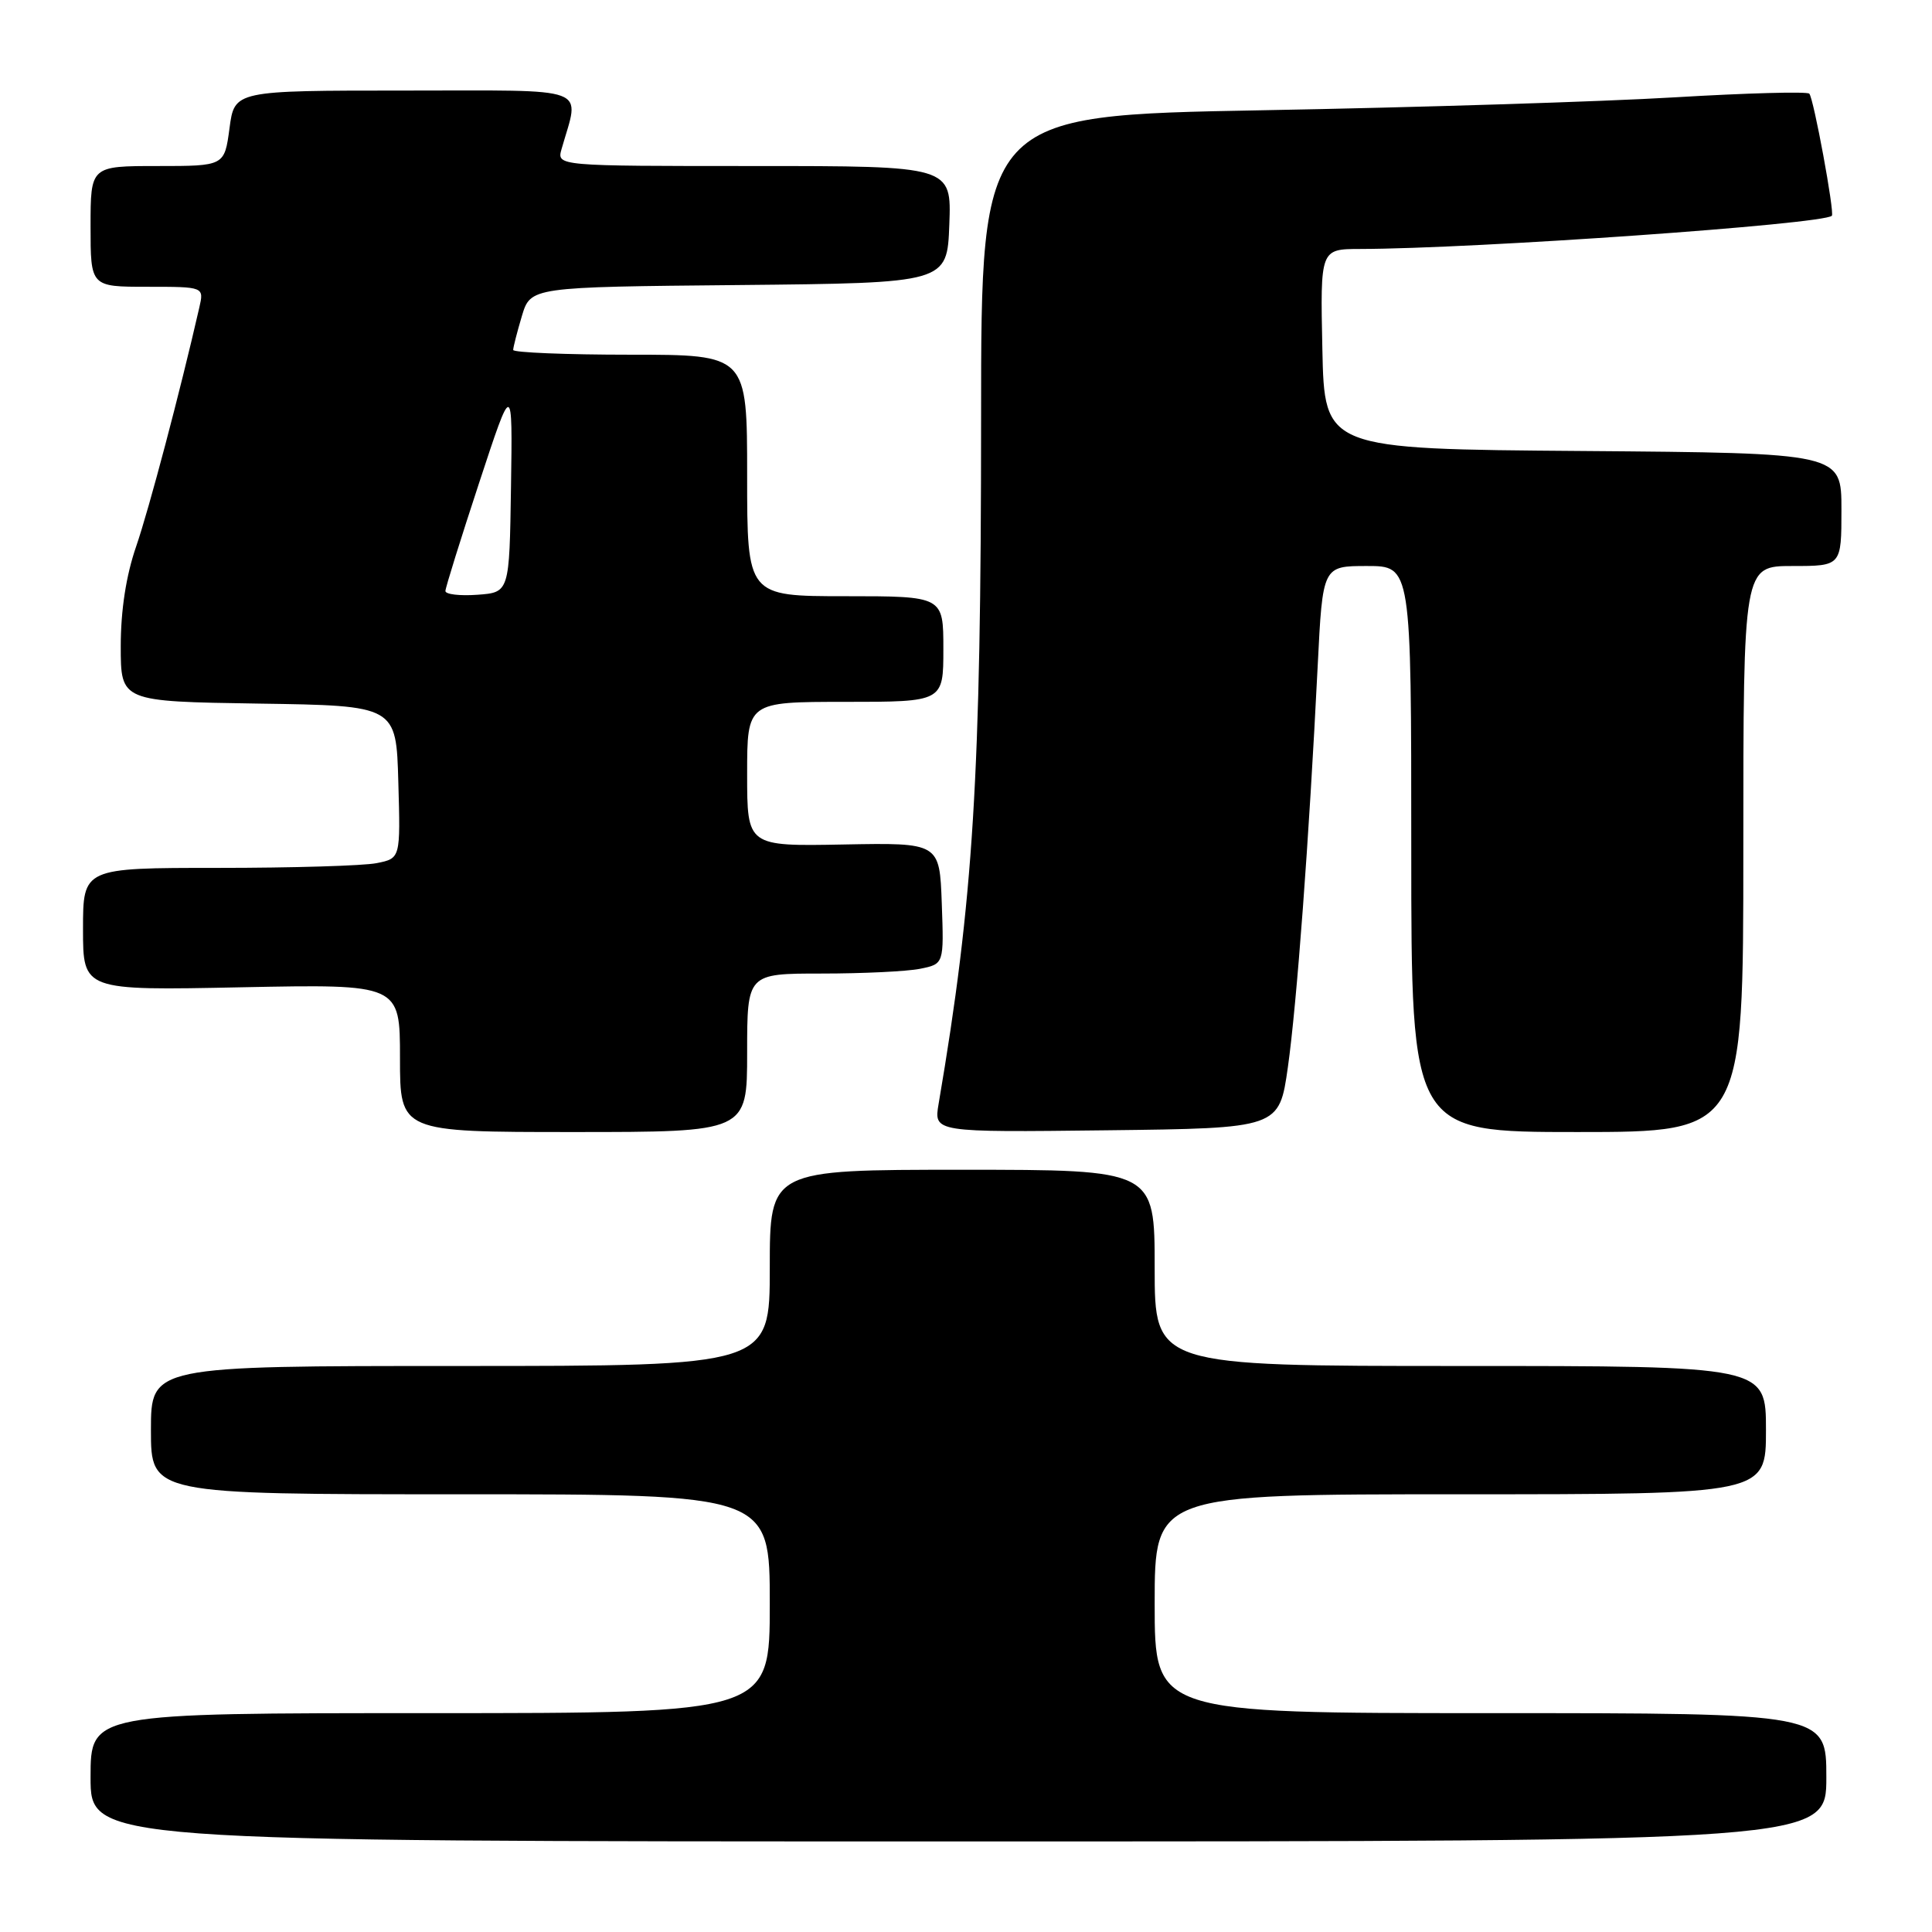 <?xml version="1.0" encoding="UTF-8" standalone="no"?>
<!DOCTYPE svg PUBLIC "-//W3C//DTD SVG 1.1//EN" "http://www.w3.org/Graphics/SVG/1.1/DTD/svg11.dtd" >
<svg xmlns="http://www.w3.org/2000/svg" xmlns:xlink="http://www.w3.org/1999/xlink" version="1.1" viewBox="0 0 256 256">
 <g >
 <path fill="currentColor"
d=" M 242.00 235.50 C 242.00 227.00 242.00 227.00 197.50 227.00 C 153.00 227.00 153.00 227.00 153.00 212.50 C 153.00 198.00 153.00 198.00 193.50 198.00 C 234.00 198.00 234.00 198.00 234.00 189.50 C 234.00 181.00 234.00 181.00 193.50 181.00 C 153.00 181.00 153.00 181.00 153.00 168.00 C 153.00 155.00 153.00 155.00 127.50 155.00 C 102.00 155.00 102.00 155.00 102.00 168.00 C 102.00 181.00 102.00 181.00 61.00 181.00 C 20.00 181.00 20.00 181.00 20.00 189.50 C 20.00 198.00 20.00 198.00 61.00 198.00 C 102.00 198.00 102.00 198.00 102.00 212.50 C 102.00 227.00 102.00 227.00 57.00 227.00 C 12.00 227.00 12.00 227.00 12.00 235.50 C 12.00 244.00 12.00 244.00 127.00 244.00 C 242.00 244.00 242.00 244.00 242.00 235.50 Z  M 99.00 139.50 C 99.00 129.00 99.00 129.00 108.88 129.00 C 114.31 129.00 120.17 128.72 121.91 128.37 C 125.08 127.73 125.08 127.73 124.79 119.70 C 124.50 111.66 124.50 111.66 111.75 111.90 C 99.00 112.14 99.00 112.14 99.00 102.57 C 99.00 93.00 99.00 93.00 112.00 93.00 C 125.00 93.00 125.00 93.00 125.00 86.00 C 125.00 79.00 125.00 79.00 112.00 79.00 C 99.00 79.00 99.00 79.00 99.00 63.00 C 99.00 47.00 99.00 47.00 83.50 47.00 C 74.97 47.00 68.00 46.71 68.00 46.37 C 68.00 46.02 68.52 44.00 69.15 41.88 C 70.31 38.03 70.31 38.03 97.90 37.77 C 125.50 37.50 125.50 37.50 125.79 29.75 C 126.08 22.00 126.08 22.00 99.93 22.00 C 73.77 22.00 73.77 22.00 74.41 19.75 C 76.82 11.28 78.73 12.00 53.66 12.00 C 31.07 12.00 31.07 12.00 30.41 17.00 C 29.74 22.00 29.74 22.00 20.87 22.00 C 12.00 22.00 12.00 22.00 12.00 30.00 C 12.00 38.00 12.00 38.00 19.52 38.00 C 27.04 38.00 27.04 38.00 26.41 40.75 C 23.85 51.95 19.74 67.48 18.04 72.41 C 16.71 76.26 16.00 80.86 16.00 85.63 C 16.00 92.95 16.00 92.95 34.25 93.23 C 52.50 93.50 52.50 93.50 52.78 103.62 C 53.07 113.74 53.07 113.74 49.91 114.37 C 48.17 114.72 38.71 115.00 28.88 115.00 C 11.00 115.00 11.00 115.00 11.00 123.12 C 11.00 131.25 11.00 131.25 32.00 130.82 C 53.00 130.40 53.00 130.40 53.00 140.20 C 53.00 150.00 53.00 150.00 76.00 150.00 C 99.00 150.00 99.00 150.00 99.00 139.50 Z  M 170.65 141.41 C 171.83 133.05 173.45 111.33 174.60 88.25 C 175.26 75.00 175.26 75.00 181.13 75.00 C 187.00 75.00 187.00 75.00 187.00 112.50 C 187.00 150.00 187.00 150.00 209.00 150.00 C 231.00 150.00 231.00 150.00 231.00 112.50 C 231.00 75.00 231.00 75.00 237.50 75.00 C 244.00 75.00 244.00 75.00 244.00 67.51 C 244.00 60.03 244.00 60.03 209.75 59.76 C 175.50 59.50 175.50 59.50 175.22 46.25 C 174.94 33.00 174.94 33.00 180.22 32.99 C 195.47 32.96 241.56 29.72 242.73 28.59 C 243.12 28.22 240.31 12.98 239.74 12.41 C 239.45 12.11 231.40 12.33 221.85 12.90 C 212.31 13.47 187.74 14.24 167.25 14.61 C 130.00 15.29 130.00 15.29 130.00 55.40 C 129.99 103.02 129.00 119.09 124.37 146.27 C 123.73 150.04 123.73 150.04 146.62 149.77 C 169.50 149.50 169.50 149.50 170.65 141.41 Z  M 59.02 78.31 C 59.03 77.86 61.04 71.42 63.48 64.00 C 67.92 50.50 67.92 50.50 67.71 64.50 C 67.50 78.50 67.50 78.50 63.25 78.81 C 60.91 78.98 59.01 78.75 59.02 78.31 Z "/>
</g>
</svg>